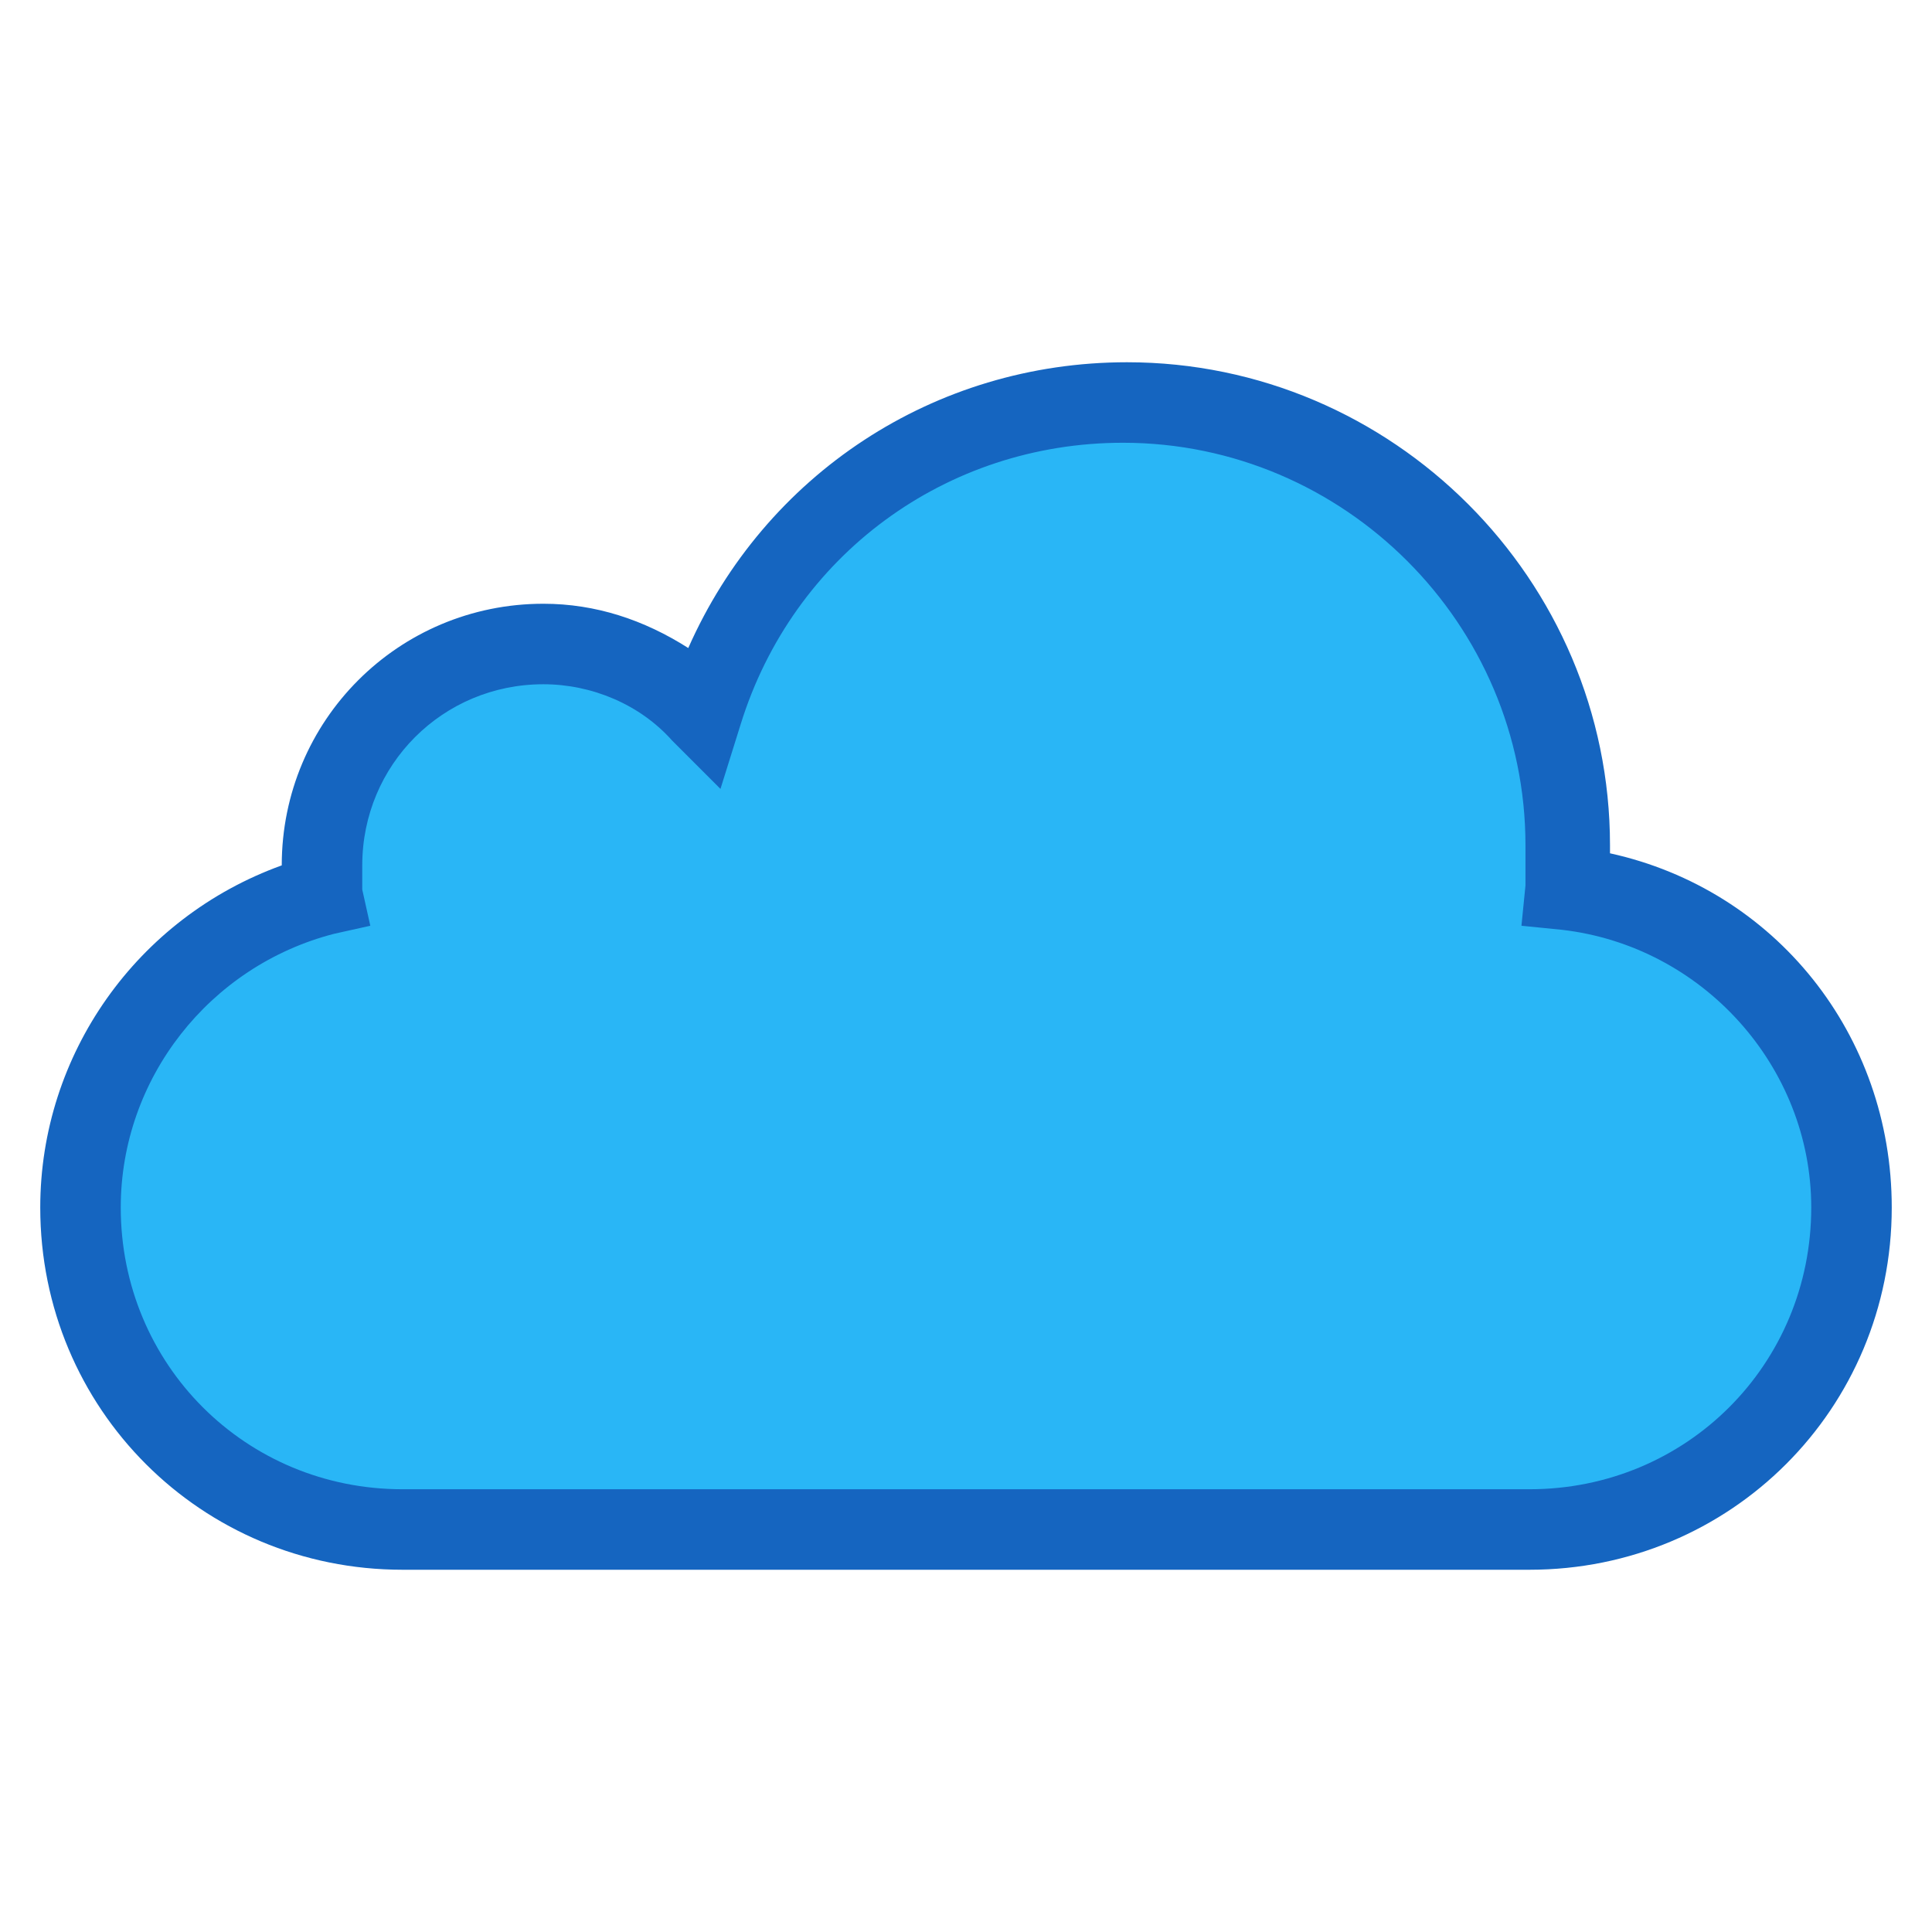 <svg xmlns="http://www.w3.org/2000/svg" viewBox="0 0 48 48" width="48px" height="48px"><path fill="#29b6f6" d="M38.9,22.1c0-0.4,0.1-0.7,0.1-1.1c0-6.1-4.9-11-11-11c-4.9,0-9.1,3.3-10.5,7.7 c-1-1.1-2.4-1.7-4-1.7c-3,0-5.5,2.5-5.5,5.5c0,0.3,0,0.5,0.1,0.7C4.6,23.1,2,26.3,2,30c0,4.4,3.6,8,8,8h28c4.4,0,8-3.6,8-8 C46,25.9,42.9,22.5,38.9,22.1z"/><path fill="#1565c0" d="M38,39H10c-5,0-9-4-9-9c0-3.8,2.4-7.2,6-8.5c0,0,0,0,0,0c0-3.6,2.9-6.5,6.5-6.5 c1.3,0,2.5,0.4,3.6,1.1C19,11.8,23.2,9,28,9c6.6,0,12,5.4,12,12c0,0.1,0,0.2,0,0.2c4.1,0.9,7,4.5,7,8.8C47,35,43,39,38,39z M13.5,17C11,17,9,19,9,21.5c0,0.2,0,0.4,0,0.6L9.2,23l-0.9,0.2C5.2,24,3,26.8,3,30c0,3.9,3.1,7,7,7h28c3.9,0,7-3.1,7-7 c0-3.5-2.7-6.5-6.2-6.9l-1-0.1l0.1-1c0-0.3,0-0.6,0-1c0-5.5-4.5-10-10-10c-4.4,0-8.2,2.8-9.5,7l-0.5,1.6l-1.2-1.2 C15.9,17.5,14.7,17,13.5,17z"/></svg>